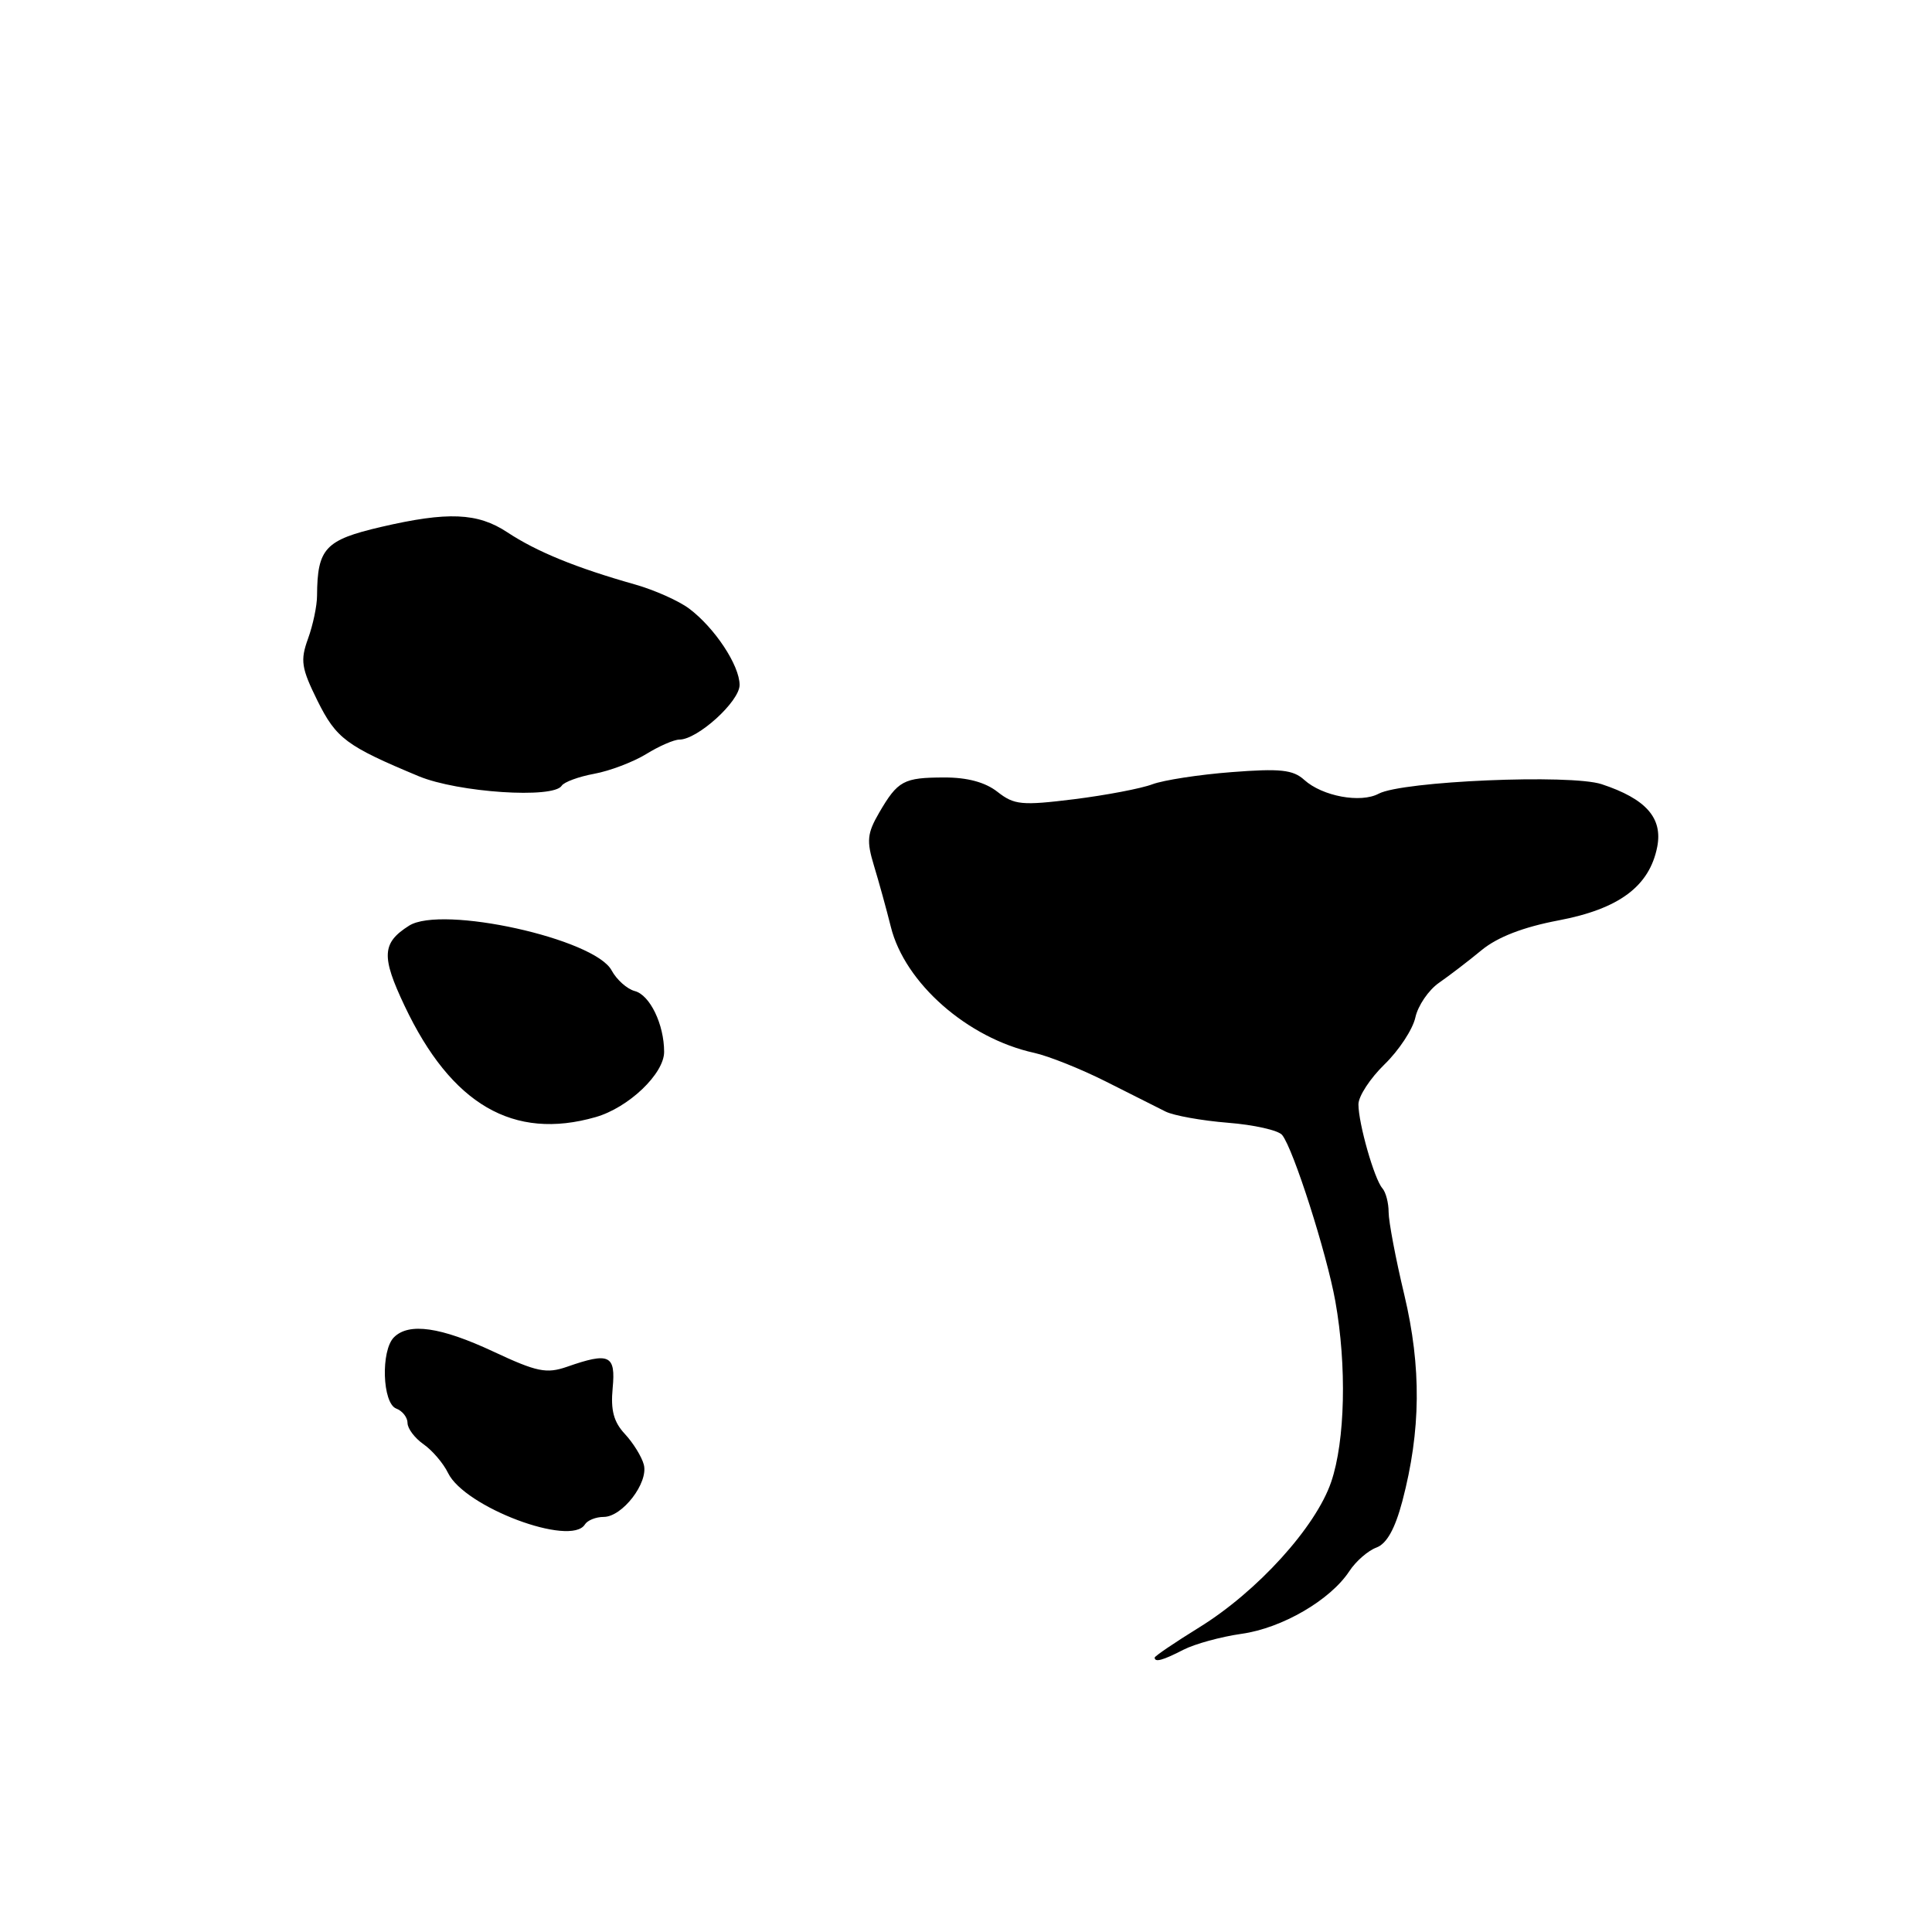 <?xml version="1.0" encoding="UTF-8" standalone="no"?>
<!DOCTYPE svg PUBLIC "-//W3C//DTD SVG 1.1//EN" "http://www.w3.org/Graphics/SVG/1.1/DTD/svg11.dtd" >
<svg xmlns="http://www.w3.org/2000/svg" xmlns:xlink="http://www.w3.org/1999/xlink" version="1.1" viewBox="0 0 256 256">
 <g >
 <path fill="currentColor"
d=" M 156.81 218.60 C 158.31 217.83 161.77 216.88 164.51 216.49 C 169.89 215.74 176.29 212.01 178.80 208.18 C 179.66 206.87 181.27 205.47 182.38 205.06 C 183.75 204.55 184.84 202.60 185.82 198.91 C 188.28 189.56 188.36 181.19 186.08 171.58 C 184.93 166.78 184.00 161.84 184.00 160.62 C 184.00 159.40 183.63 157.97 183.17 157.45 C 182.10 156.23 180.00 148.86 180.00 146.33 C 180.00 145.26 181.55 142.89 183.45 141.04 C 185.35 139.20 187.19 136.41 187.54 134.83 C 187.88 133.26 189.29 131.19 190.67 130.23 C 192.04 129.28 194.59 127.33 196.33 125.89 C 198.44 124.16 201.85 122.84 206.50 121.96 C 214.53 120.44 218.56 117.44 219.59 112.22 C 220.34 108.38 218.10 105.85 212.23 103.91 C 208.10 102.55 185.81 103.50 182.68 105.17 C 180.29 106.45 175.22 105.51 172.82 103.34 C 171.34 101.99 169.62 101.81 163.19 102.31 C 158.89 102.64 154.17 103.37 152.70 103.92 C 151.23 104.48 146.56 105.37 142.33 105.90 C 135.38 106.76 134.39 106.66 132.18 104.93 C 130.56 103.65 128.18 103.01 125.12 103.02 C 119.72 103.03 118.97 103.44 116.49 107.69 C 114.90 110.43 114.81 111.42 115.80 114.69 C 116.44 116.79 117.45 120.44 118.04 122.81 C 119.89 130.26 128.20 137.57 137.04 139.51 C 138.94 139.93 143.20 141.63 146.50 143.29 C 149.80 144.95 153.38 146.75 154.45 147.29 C 155.52 147.82 159.22 148.49 162.69 148.77 C 166.15 149.04 169.39 149.77 169.89 150.39 C 171.37 152.21 175.79 166.04 176.94 172.43 C 178.47 180.99 178.24 190.93 176.39 196.36 C 174.36 202.34 166.60 210.89 158.90 215.64 C 155.65 217.65 153.00 219.45 153.00 219.64 C 153.00 220.30 154.08 220.01 156.81 218.60 Z  M 77.50 202.00 C 77.84 201.45 78.96 201.00 79.99 201.00 C 82.46 201.00 85.94 196.48 85.31 194.08 C 85.04 193.03 83.91 191.21 82.81 190.02 C 81.32 188.43 80.90 186.86 81.18 183.94 C 81.60 179.54 80.75 179.14 75.15 181.10 C 72.41 182.05 71.16 181.80 65.39 179.10 C 58.40 175.83 54.18 175.22 52.20 177.20 C 50.44 178.96 50.66 185.93 52.50 186.64 C 53.33 186.95 54.00 187.82 54.00 188.55 C 54.00 189.29 54.96 190.56 56.12 191.37 C 57.29 192.19 58.75 193.90 59.37 195.18 C 61.57 199.71 75.64 205.00 77.50 202.00 Z  M 78.93 148.02 C 83.29 146.77 88.00 142.28 88.00 139.38 C 88.00 135.74 86.12 131.84 84.11 131.32 C 83.09 131.05 81.71 129.82 81.04 128.58 C 78.79 124.38 58.53 119.91 54.20 122.66 C 50.60 124.94 50.50 126.72 53.61 133.28 C 59.80 146.36 68.03 151.15 78.93 148.02 Z  M 74.43 104.11 C 74.73 103.63 76.67 102.91 78.74 102.53 C 80.81 102.15 83.90 100.97 85.62 99.92 C 87.33 98.86 89.32 98.00 90.02 98.00 C 92.43 98.00 98.00 92.95 98.00 90.76 C 98.00 88.17 94.70 83.18 91.31 80.64 C 89.94 79.61 86.72 78.18 84.16 77.45 C 76.31 75.23 71.11 73.10 67.22 70.53 C 63.29 67.93 59.33 67.77 50.50 69.82 C 43.08 71.55 42.05 72.65 42.01 78.93 C 42.01 80.26 41.47 82.83 40.81 84.64 C 39.77 87.52 39.93 88.52 42.06 92.84 C 44.56 97.87 45.88 98.85 55.50 102.86 C 60.69 105.01 73.35 105.86 74.43 104.11 Z "/>
</g>
</svg>